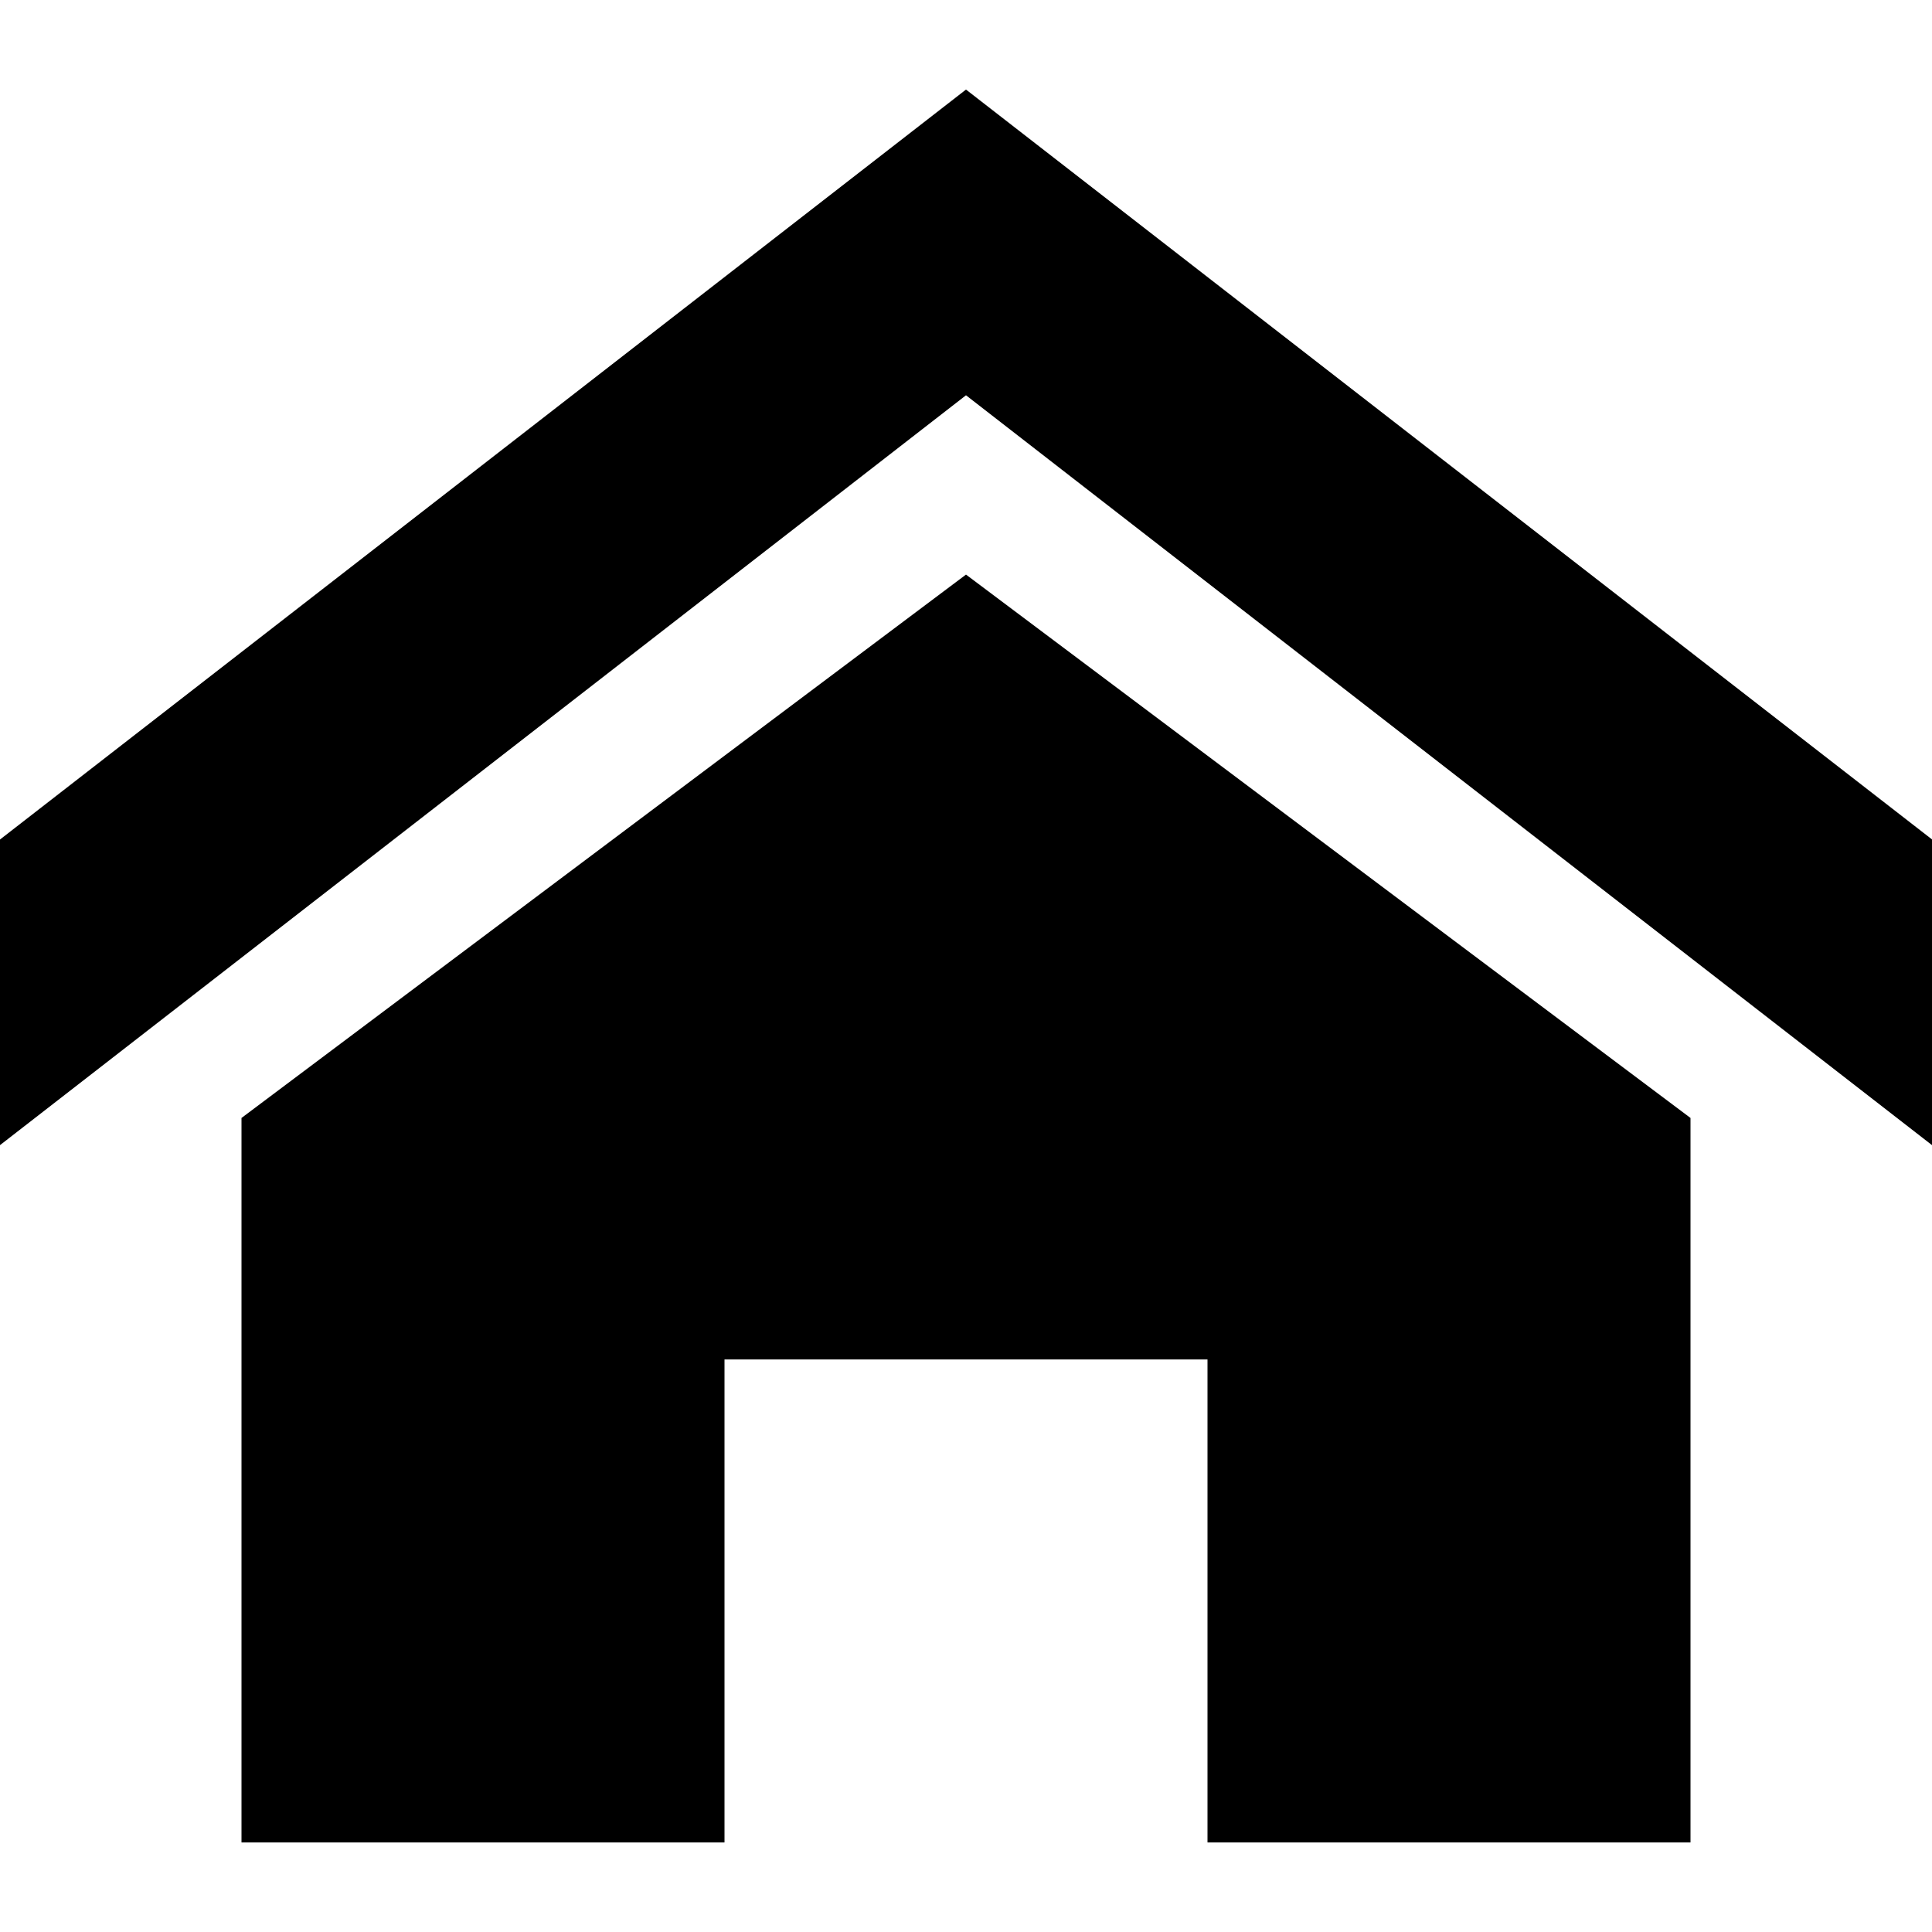 <svg xmlns="http://www.w3.org/2000/svg" width="64" height="64" viewBox="0 0 64 64"><path d="M64 37.934l-32-24.84-32 24.84V27.81L32 2.967l32 24.84v10.126zm-8-.903v24.003H40v-16H24v16H8v-24l24-18 24 18z"/></svg>